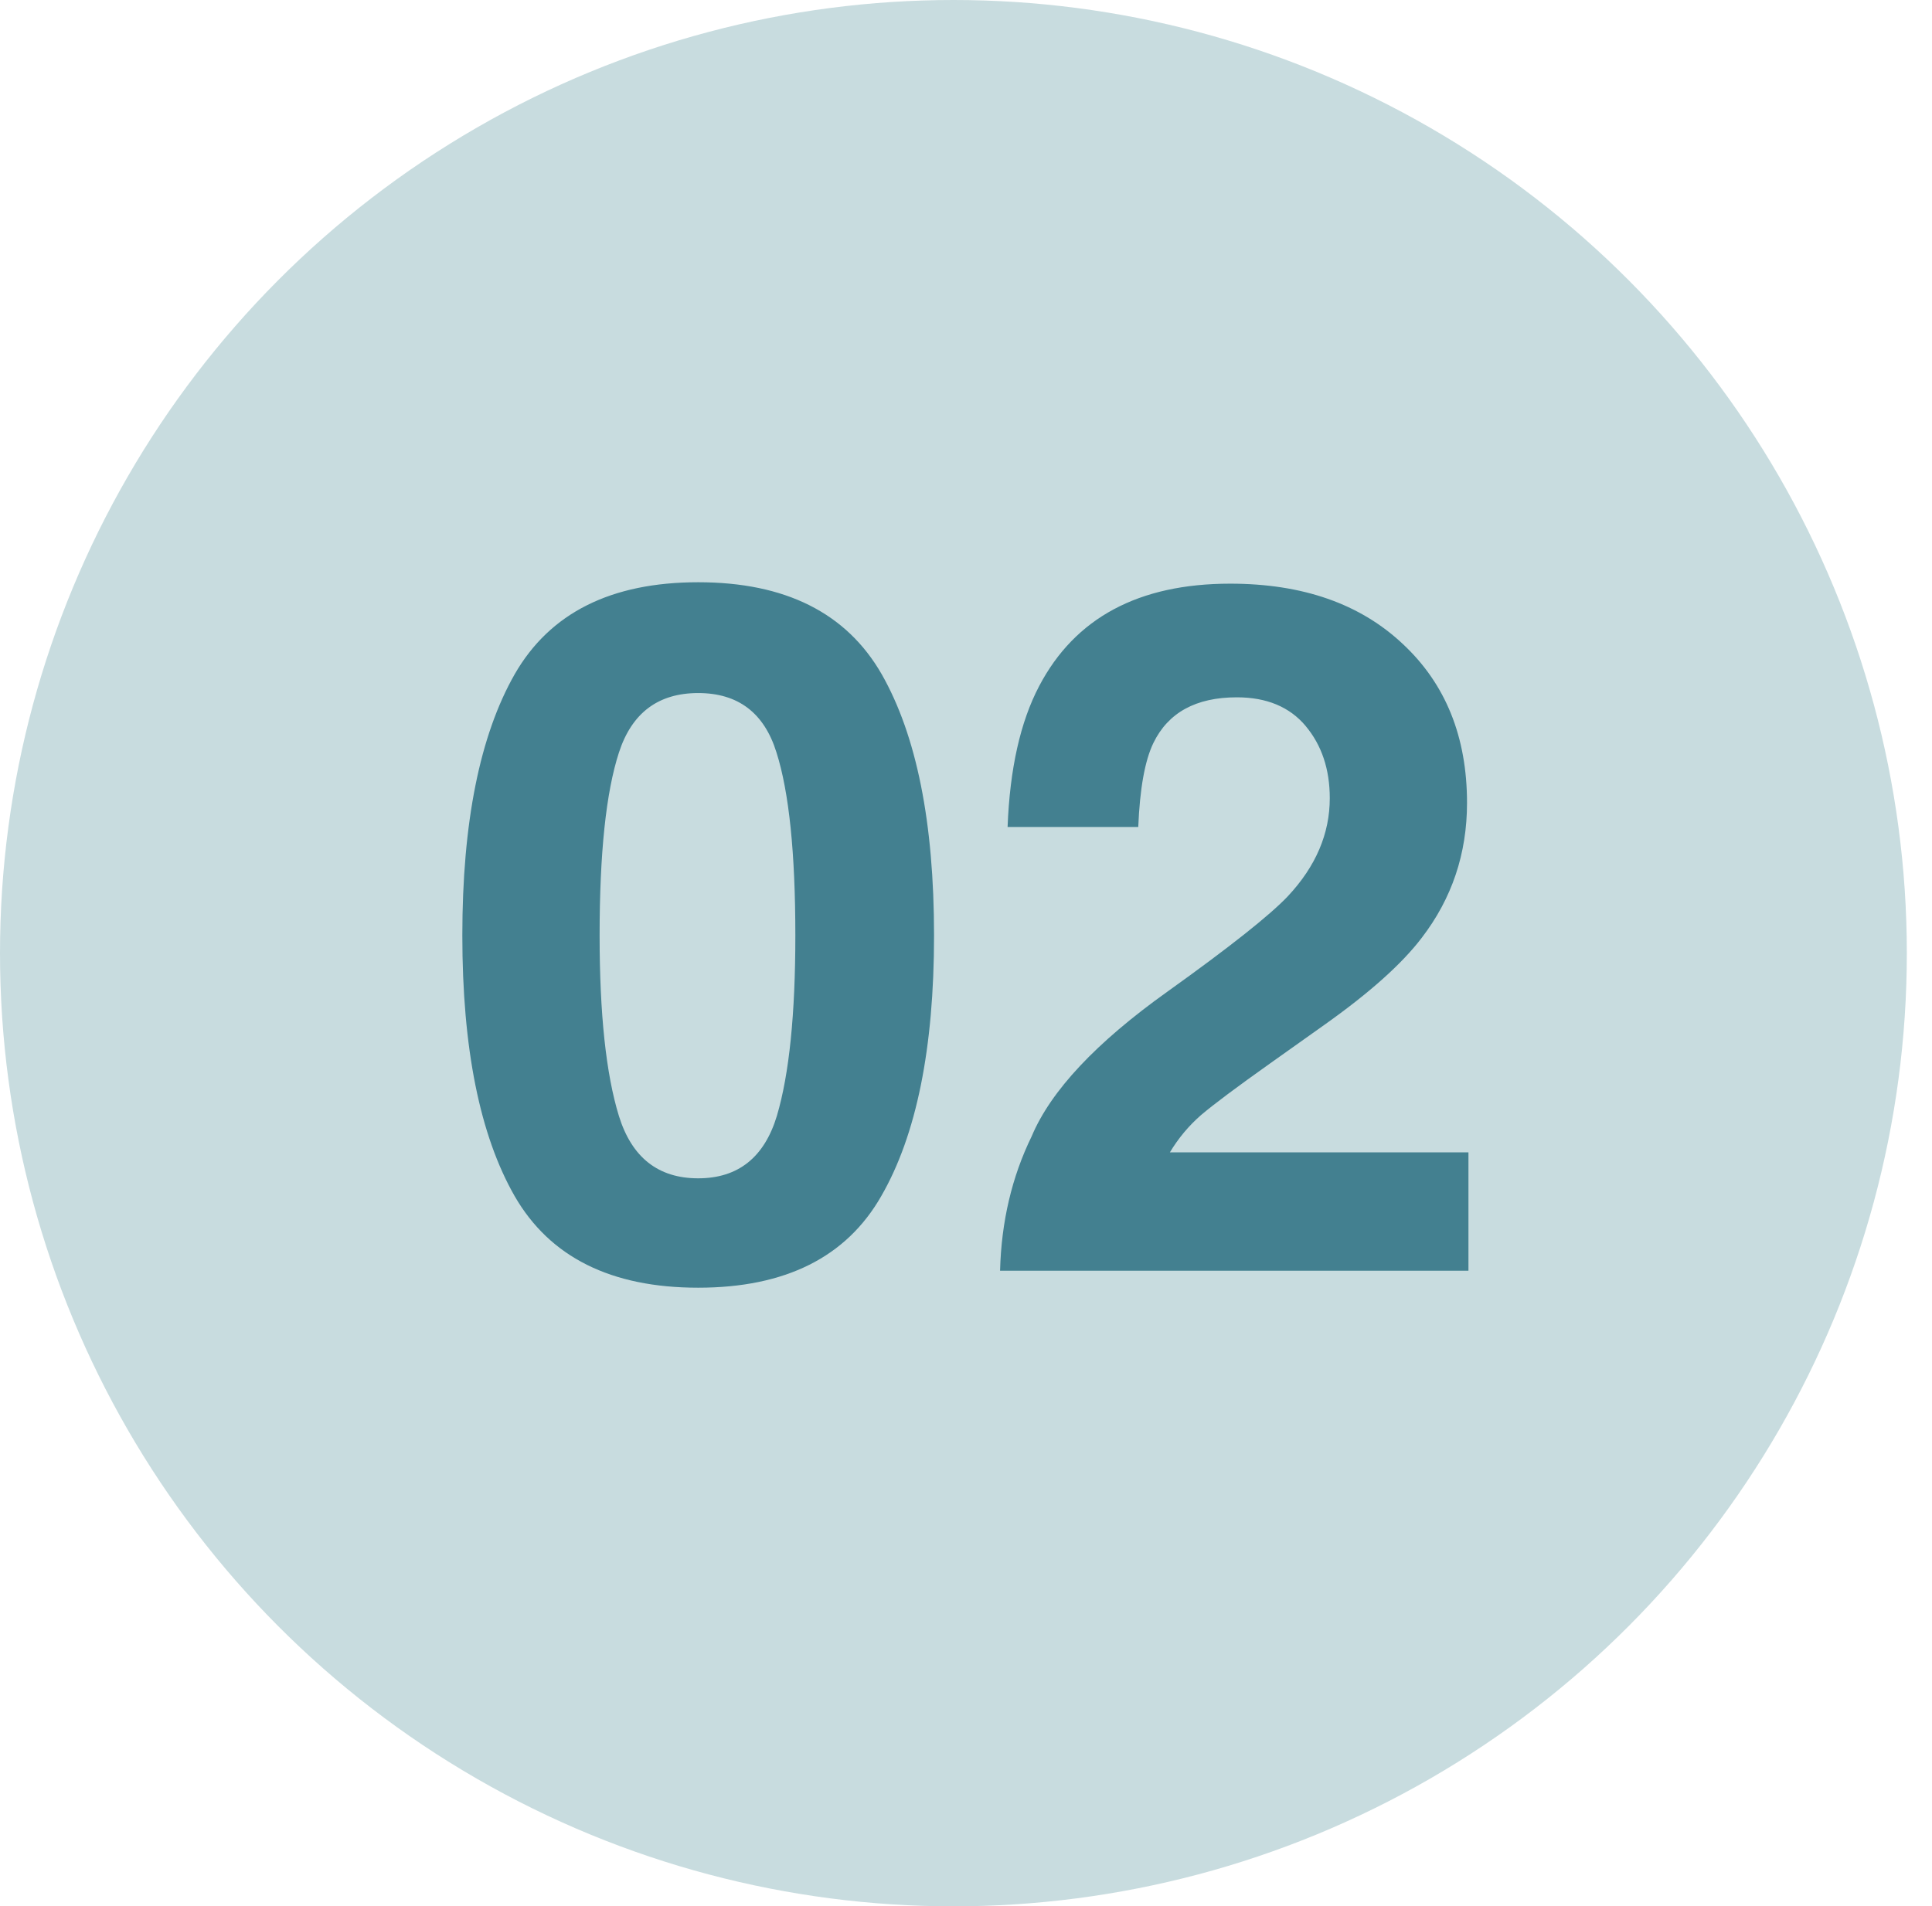 <svg width="76" height="75" fill="none" xmlns="http://www.w3.org/2000/svg"><circle cx="37.505" cy="37.505" r="37.505" fill="#C8DCDF"/><path d="M27.465 50.668c-3.427 0-5.832-1.2-7.218-3.6-1.373-2.4-2.06-5.82-2.06-10.26 0-4.441.687-7.868 2.06-10.28 1.386-2.412 3.791-3.618 7.218-3.618 3.426 0 5.832 1.206 7.218 3.618 1.373 2.412 2.06 5.839 2.06 10.28 0 4.44-.694 7.86-2.079 10.26-1.373 2.4-3.773 3.6-7.2 3.6zm3.099-6.773c.482-1.632.723-3.995.723-7.087 0-3.241-.247-5.641-.742-7.2-.483-1.558-1.51-2.338-3.08-2.338-1.571 0-2.61.78-3.117 2.338-.508 1.559-.761 3.959-.761 7.2 0 3.092.253 5.46.76 7.106.508 1.633 1.547 2.45 3.118 2.45 1.57 0 2.604-.823 3.099-2.468zm20.8-15.326c-.632-.754-1.535-1.131-2.71-1.131-1.608 0-2.703.6-3.284 1.8-.334.692-.532 1.793-.594 3.302h-5.14c.087-2.288.502-4.138 1.244-5.548 1.41-2.684 3.915-4.026 7.514-4.026 2.846 0 5.11.791 6.791 2.375 1.683 1.57 2.524 3.655 2.524 6.253 0 1.991-.594 3.76-1.781 5.306-.78 1.027-2.06 2.171-3.841 3.433l-2.115 1.503c-1.324.94-2.233 1.62-2.728 2.041-.482.42-.89.91-1.224 1.466h11.745V50H39.34c.05-1.93.464-3.692 1.243-5.288.755-1.794 2.536-3.693 5.344-5.696 2.437-1.744 4.014-2.994 4.731-3.748 1.101-1.176 1.652-2.462 1.652-3.86 0-1.138-.316-2.084-.947-2.839z" fill="#438090"/></svg>